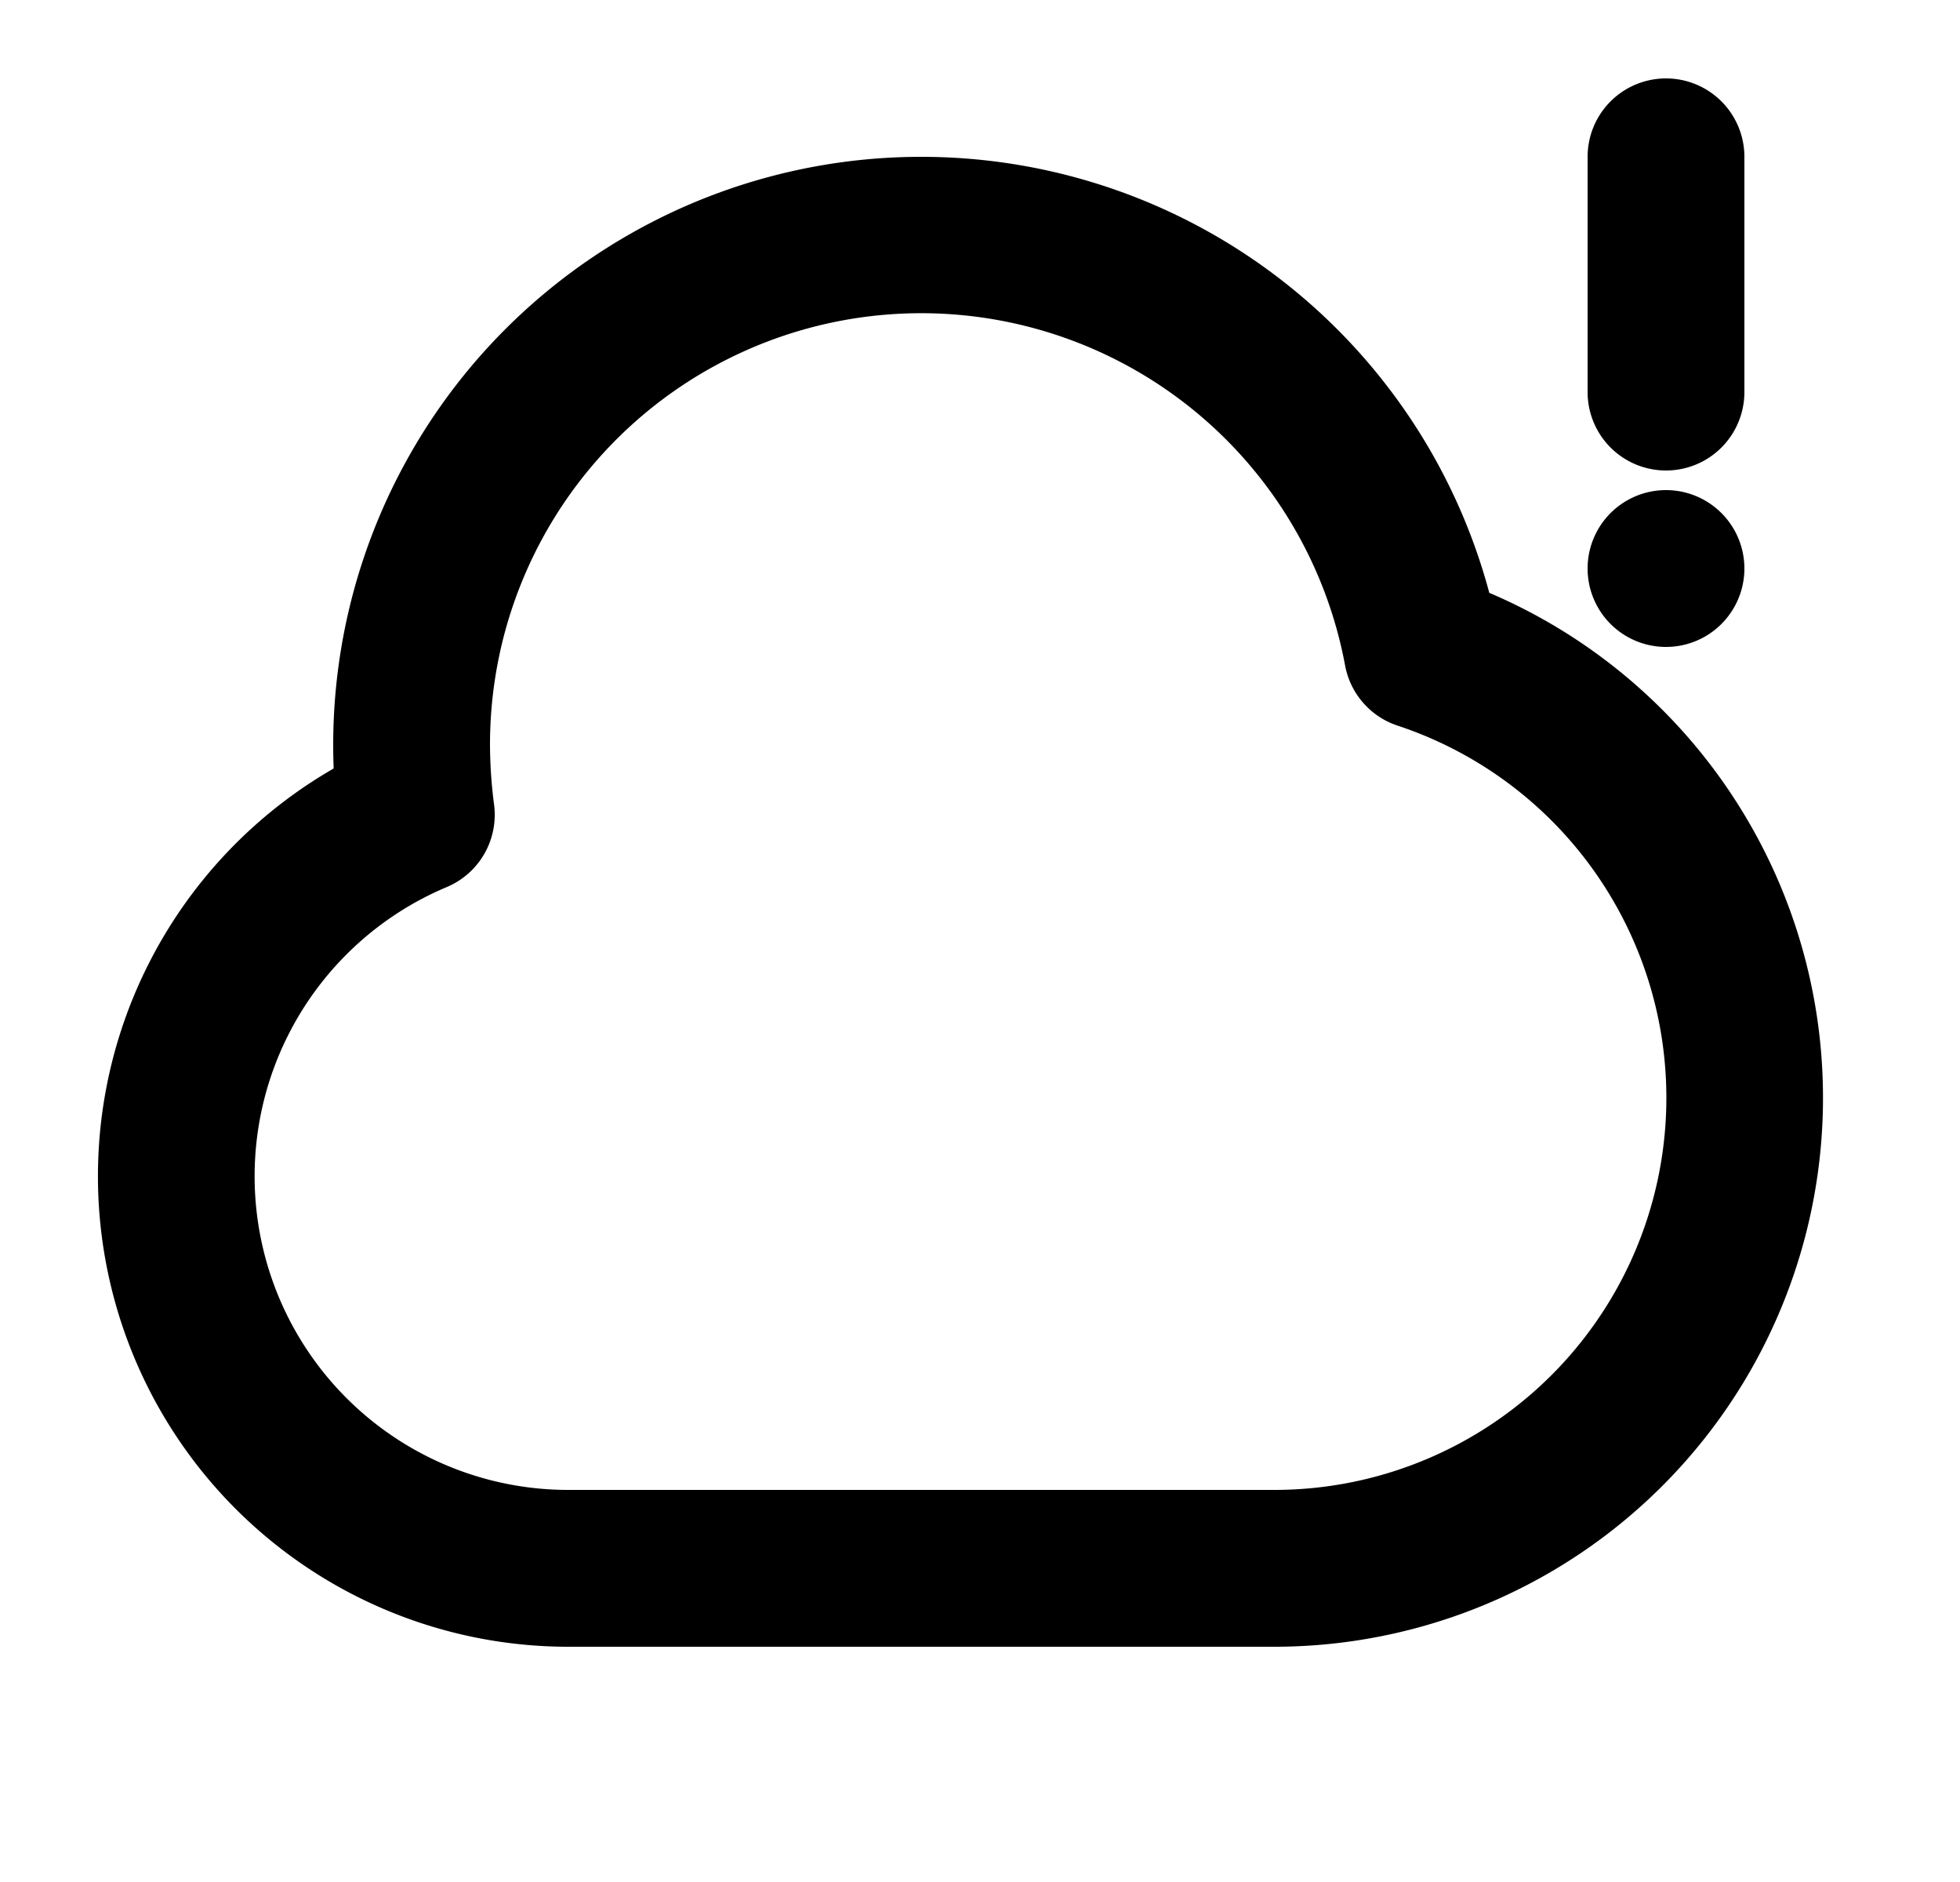<svg xmlns="http://www.w3.org/2000/svg" viewBox="0 0 25 24" fill="currentColor" aria-hidden="true" data-slot="icon">
    <path d="M21.25 1a1 1 0 0 1 1 1v3a1 1 0 1 1-2 0V2a1 1 0 0 1 1-1"/>
    <path fill-rule="evenodd" d="M11.75 2a7.5 7.5 0 0 0-7.494 7.8A6 6 0 0 0 7.25 21h9a7 7 0 0 0 2.746-13.44A7.5 7.5 0 0 0 11.75 2m-5.5 7.5a5.5 5.5 0 0 1 10.907-1.013 1 1 0 0 0 .668.766A5 5 0 0 1 16.25 19h-9a4 4 0 0 1-1.551-7.688 1 1 0 0 0 .602-1.058A6 6 0 0 1 6.25 9.5" clip-rule="evenodd"/>
    <path d="M20.25 7.25a1 1 0 1 0 2 0 1 1 0 0 0-2 0"/>
</svg>
